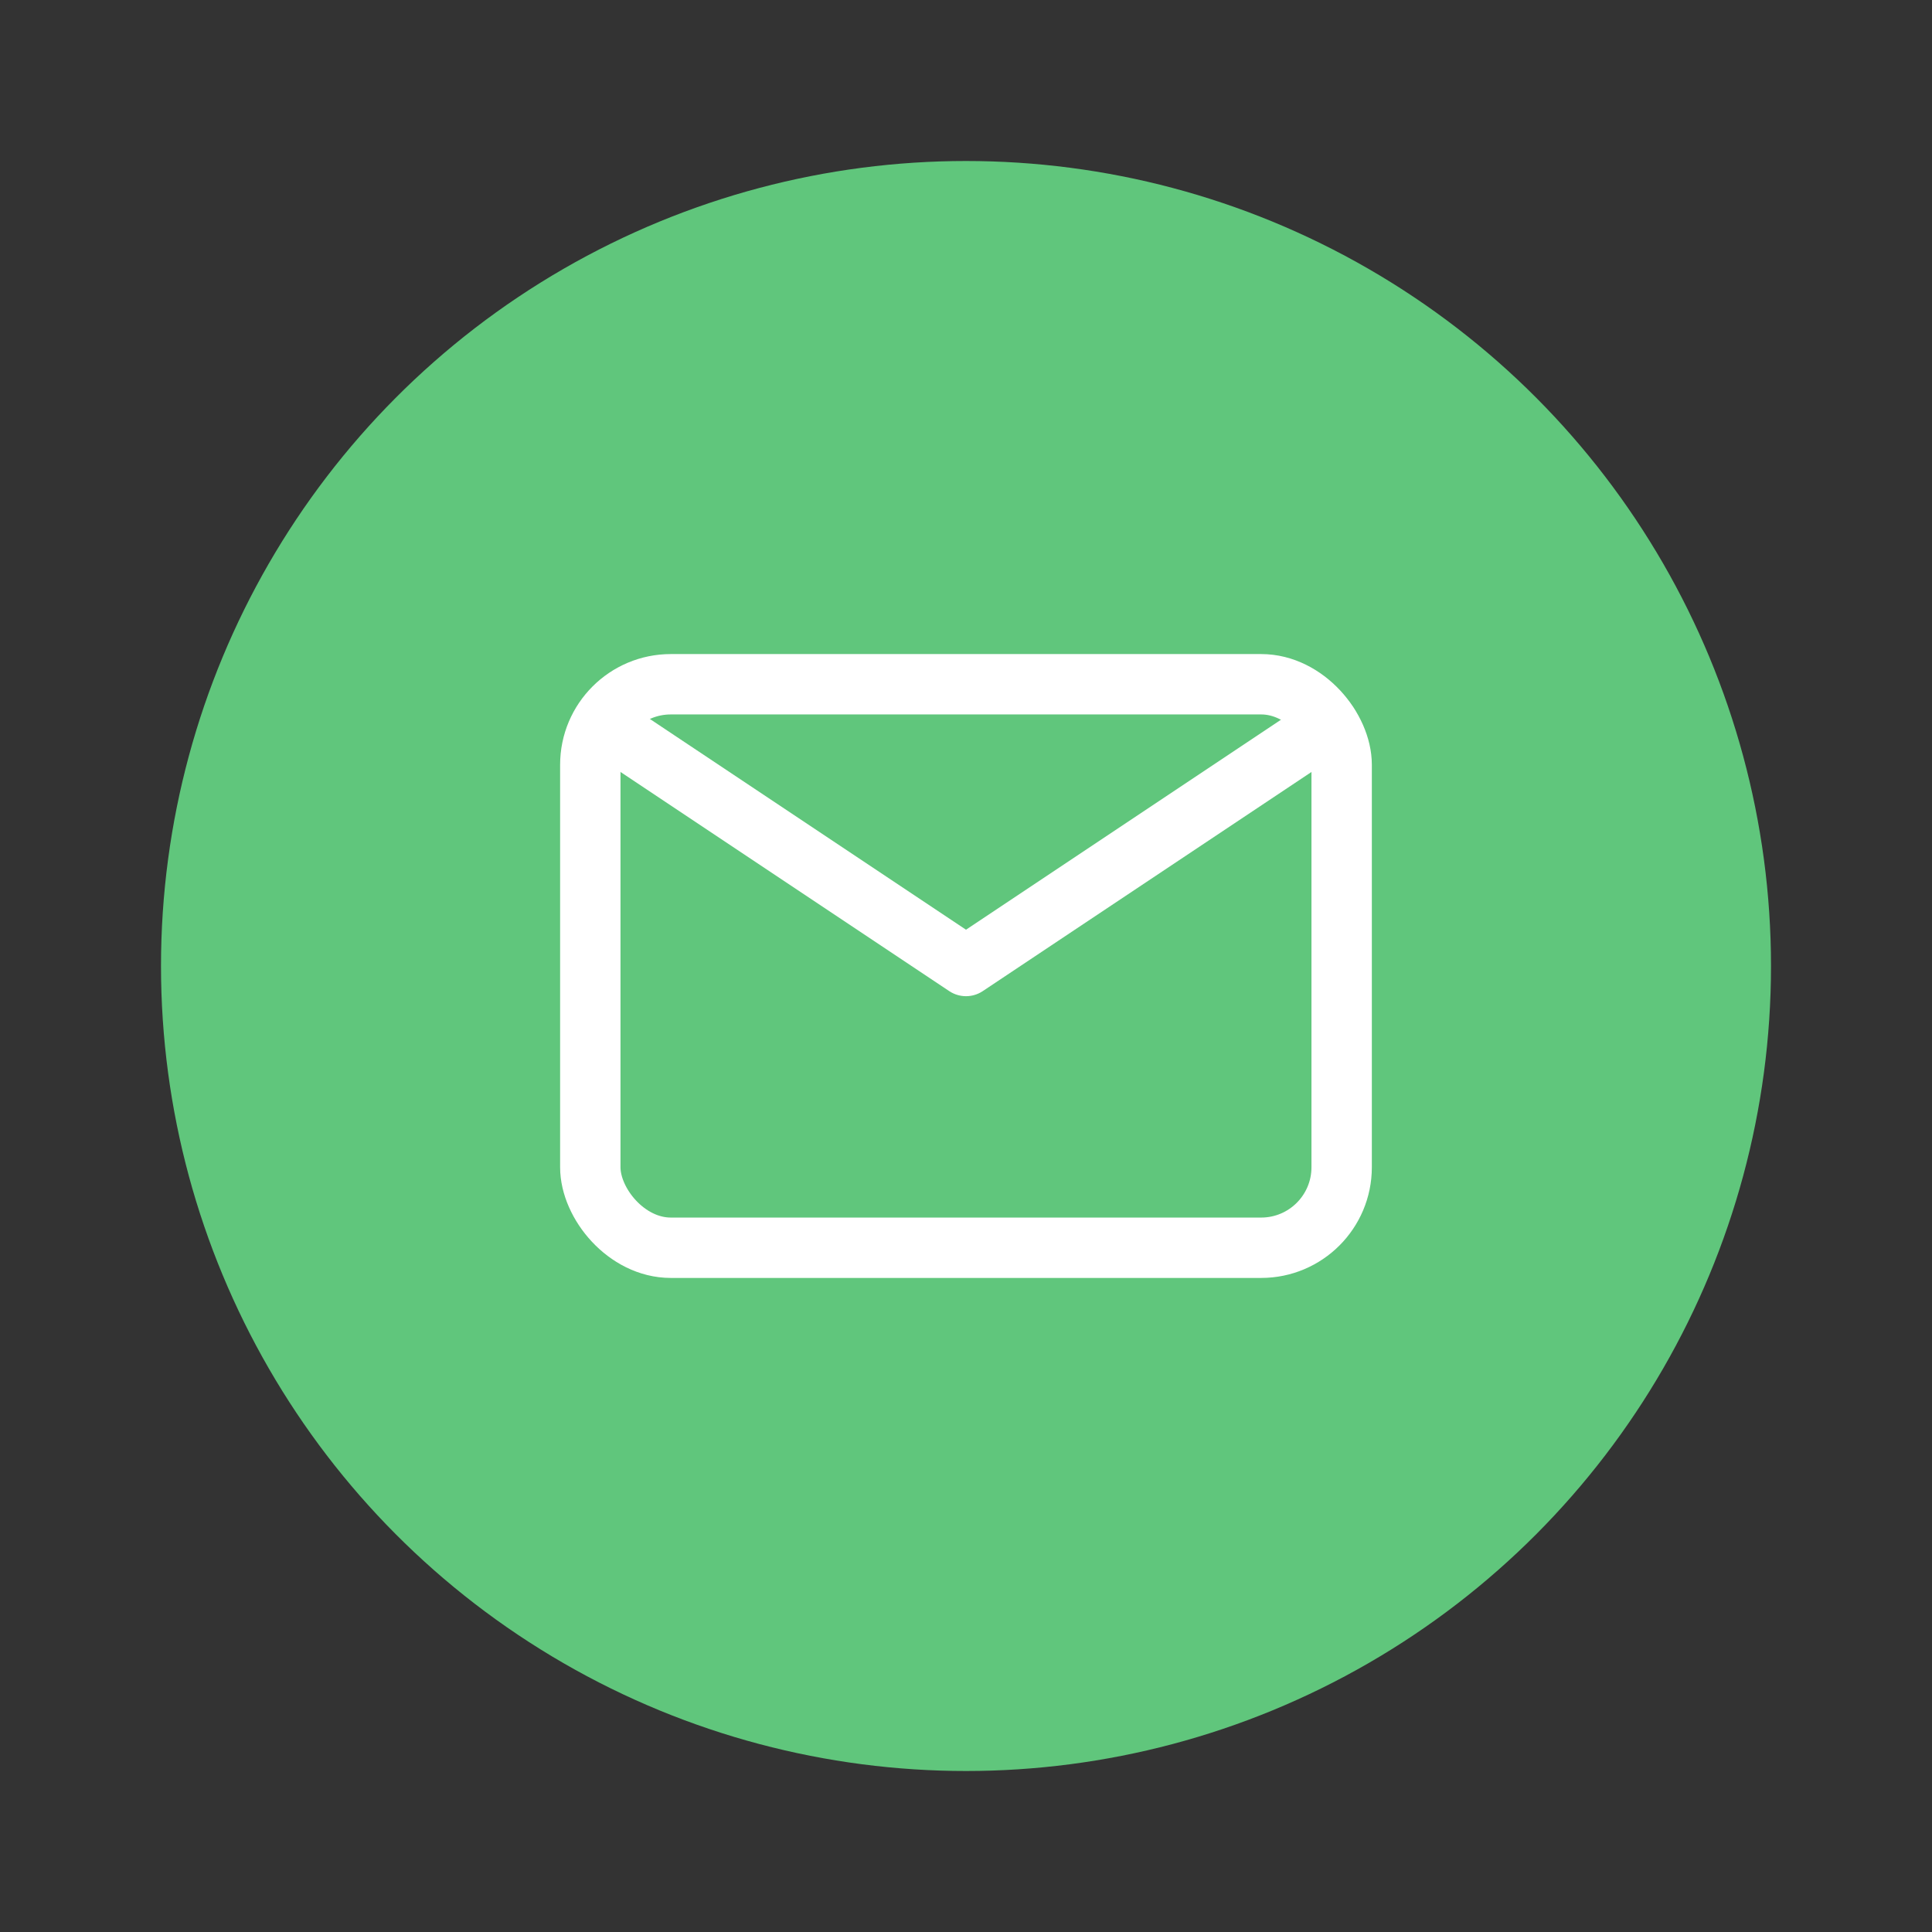 <svg width="48" height="48" viewBox="0 0 48 48" fill="none" xmlns="http://www.w3.org/2000/svg">
<rect x="0" y="0" width="48" height="48" fill="#333333" stroke="none"/>
<circle cx="24" cy="24" r="20" fill="#60C67C"/>
<rect x="14.666" y="17" width="18.667" height="14" rx="2" stroke="white" stroke-width="1.5"/>
<path d="M15 18L24 24L33 18" stroke="white" stroke-width="1.5" stroke-linecap="round" stroke-linejoin="round"/>
</svg>
